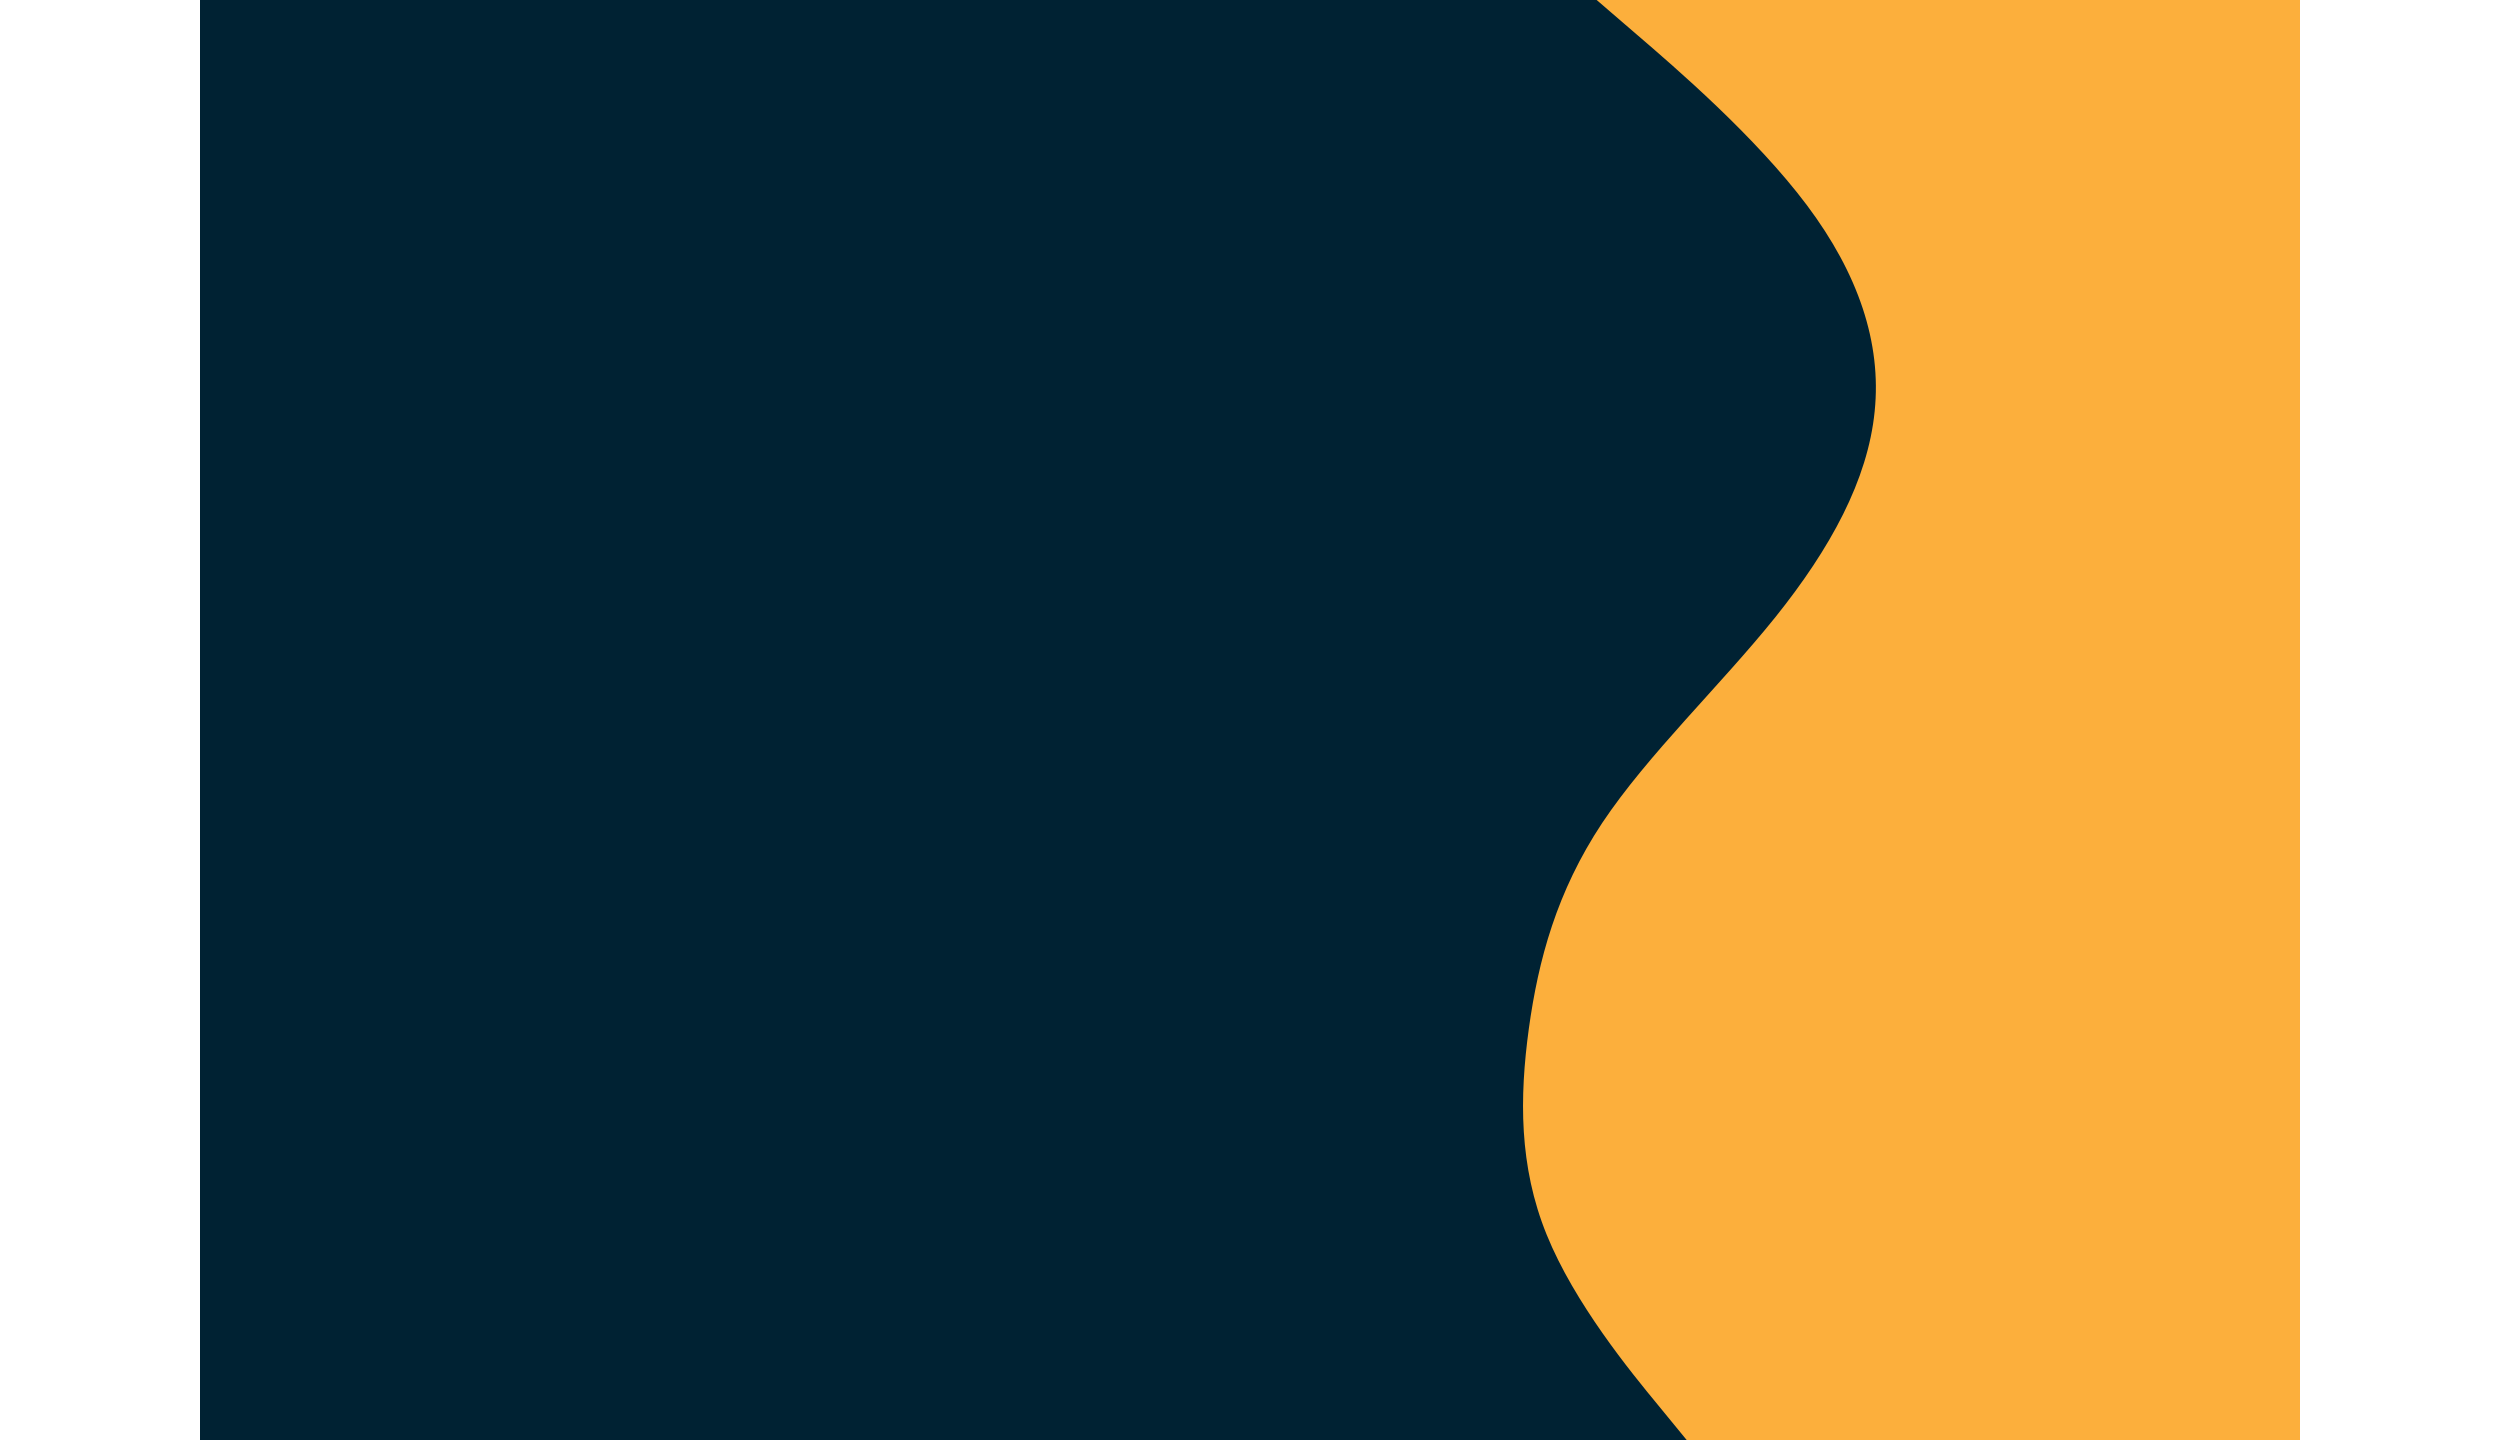 <svg id="visual" viewBox="0 0 1260 864" width="1500" height="864" xmlns="http://www.w3.org/2000/svg" xmlns:xlink="http://www.w3.org/1999/xlink" version="1.1"><rect x="0" y="0" width="1260" height="864" fill="#002233"></rect><path d="M892 864L875.2 843.5C858.3 823 824.7 782 808 740.8C791.3 699.7 791.7 658.3 797.3 617.2C803 576 814 535 841.3 493.8C868.7 452.7 912.3 411.3 945.3 370.2C978.3 329 1000.7 288 1004.8 246.8C1009 205.7 995 164.3 964.2 123.2C933.3 82 885.7 41 861.8 20.5L838 0L1260 0L1260 20.5C1260 41 1260 82 1260 123.2C1260 164.3 1260 205.7 1260 246.8C1260 288 1260 329 1260 370.2C1260 411.3 1260 452.7 1260 493.8C1260 535 1260 576 1260 617.2C1260 658.3 1260 699.7 1260 740.8C1260 782 1260 823 1260 843.5L1260 864Z" fill="#FCAF3C" stroke-linecap="round" stroke-linejoin="miter"></path></svg>
